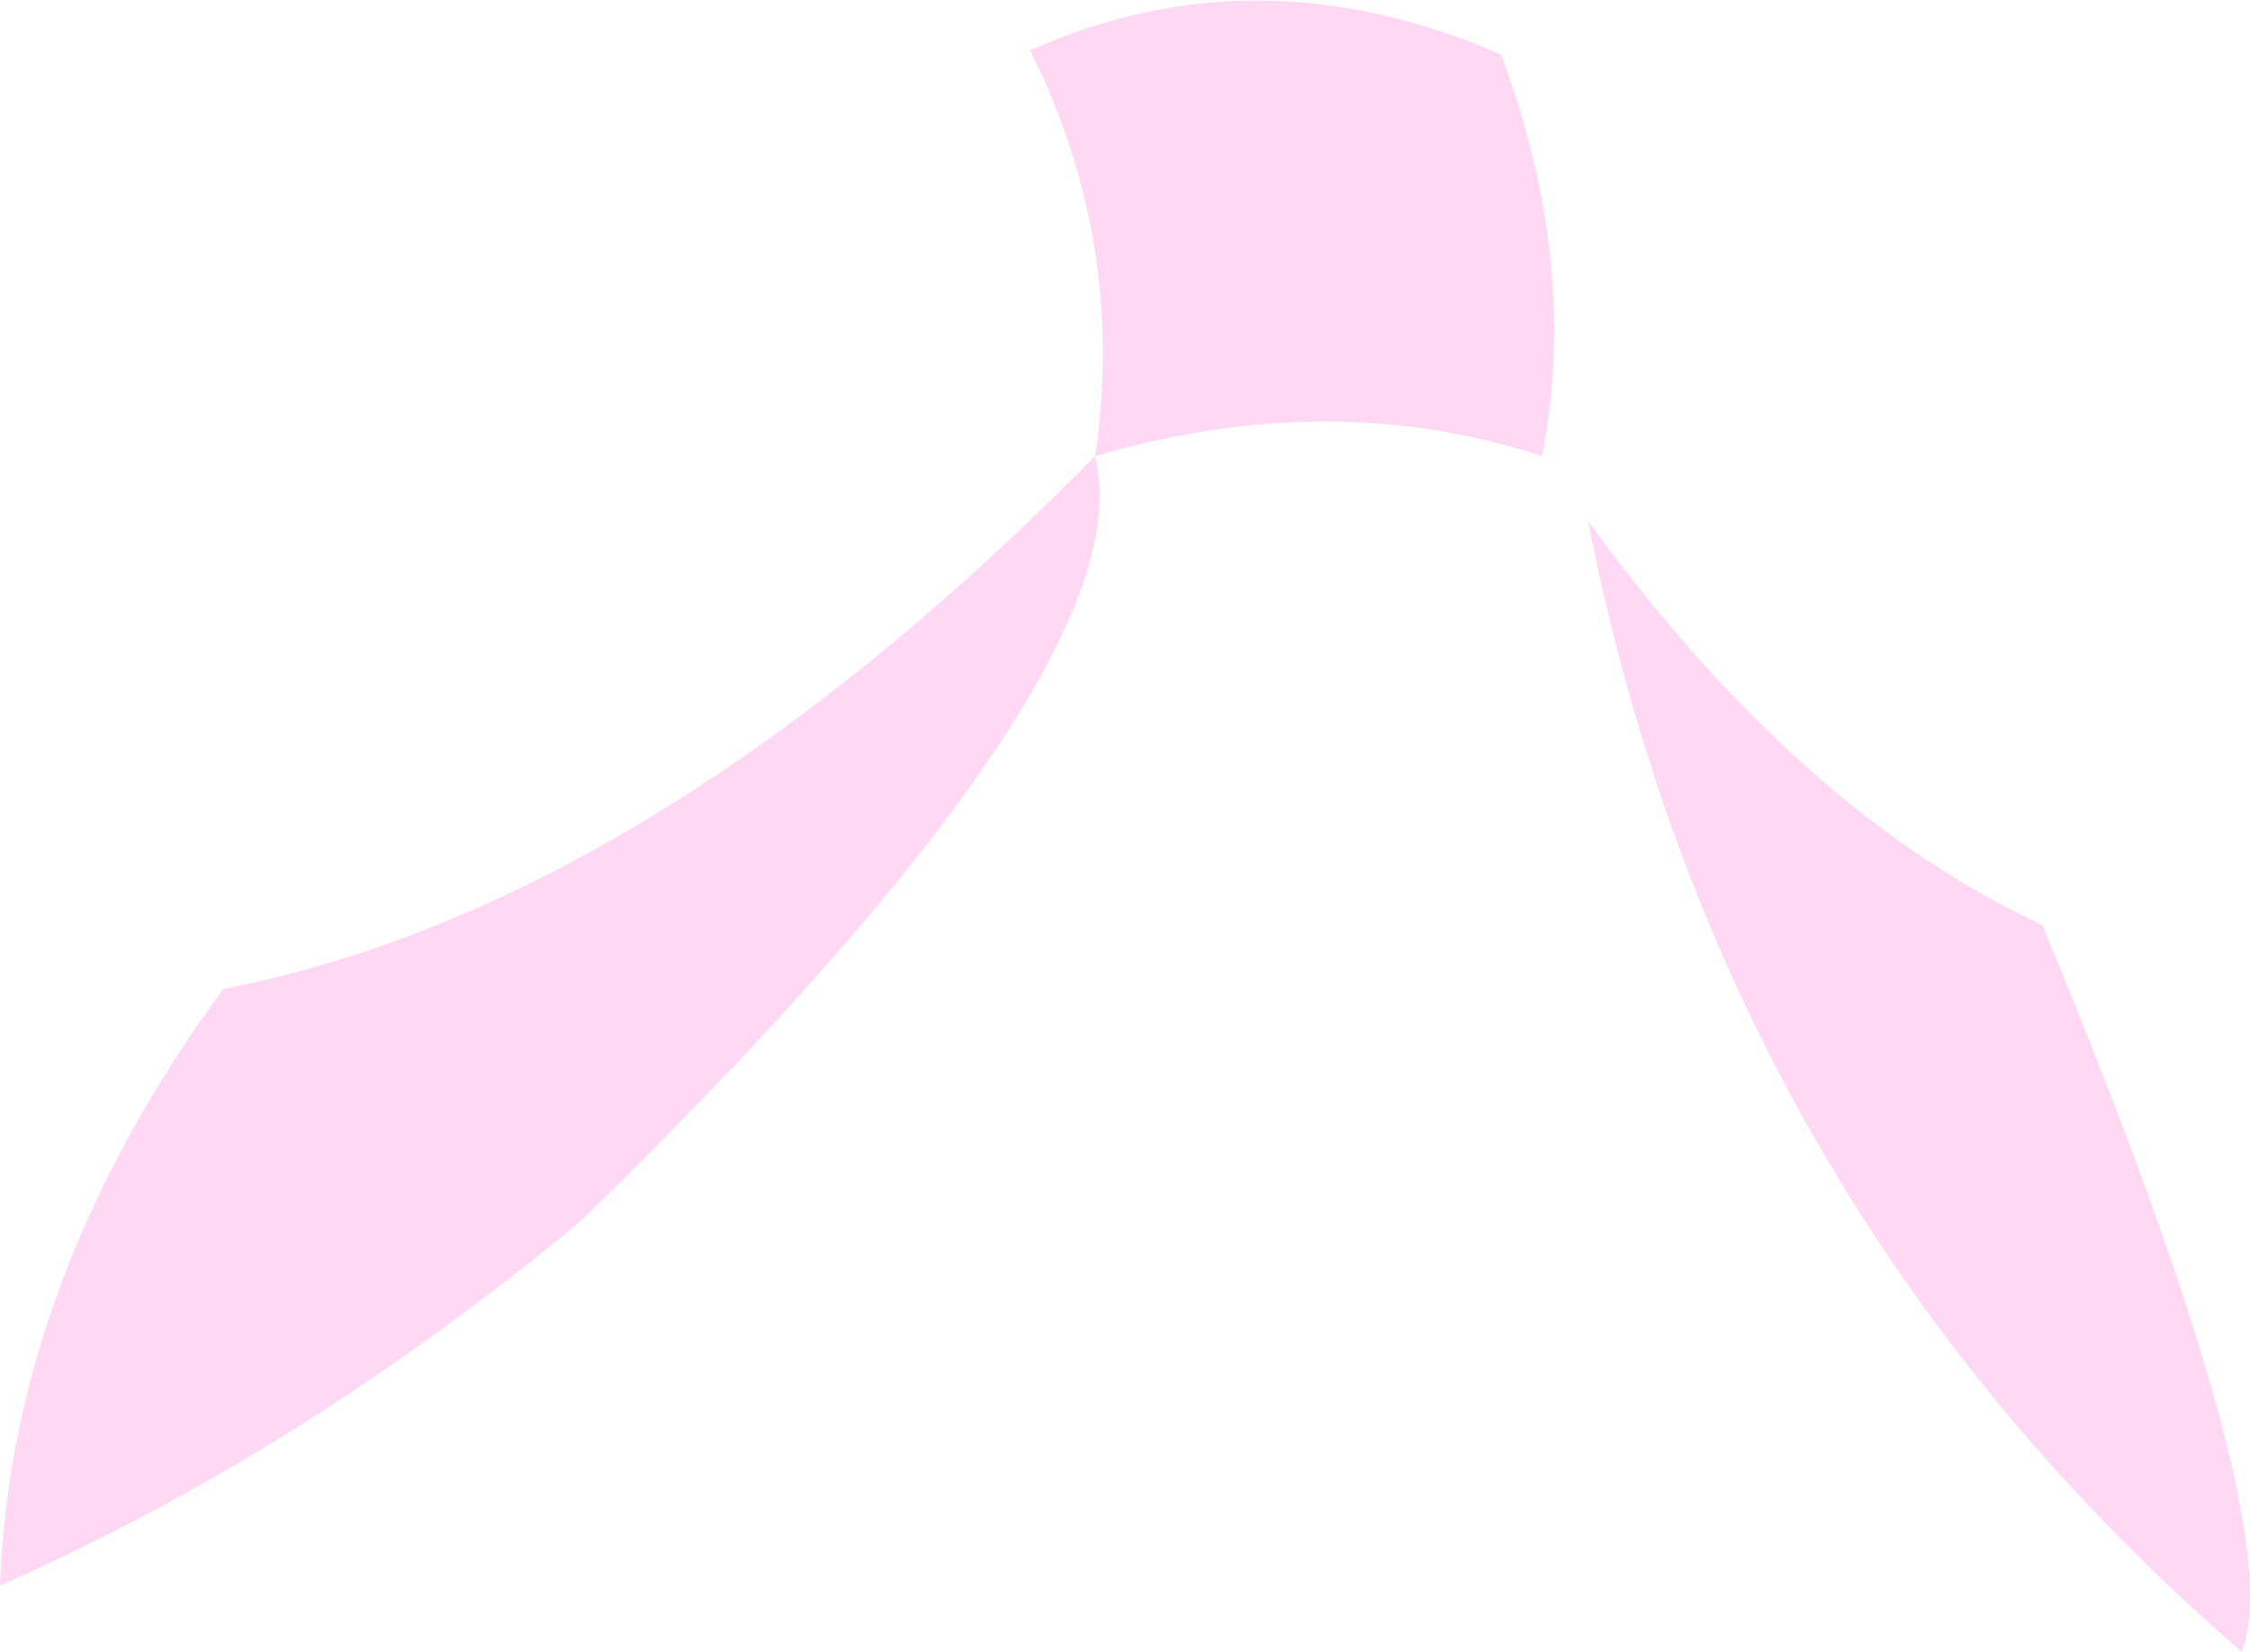 <?xml version="1.0" encoding="UTF-8" standalone="no"?>
<svg xmlns:xlink="http://www.w3.org/1999/xlink" height="78.75px" width="107.25px" xmlns="http://www.w3.org/2000/svg">
  <g transform="matrix(1.0, 0.0, 0.0, 1.0, 53.6, 39.35)">
    <path d="M-1.4 -17.6 Q0.1 -27.7 -4.5 -36.95 6.35 -41.8 17.95 -36.75 21.7 -26.7 19.9 -17.6 9.85 -20.9 -1.4 -17.6 1.15 -7.5 -25.95 18.9 -39.3 29.95 -53.6 36.25 -53.05 21.55 -42.95 7.8 -22.5 3.8 -1.4 -17.6 M43.75 4.75 Q55.65 33.4 53.25 39.4 28.45 17.95 22.1 -14.5 32.2 -0.6 43.75 4.75" fill="#ffd8f4" fill-rule="evenodd" stroke="none"/>
  </g>
</svg>
